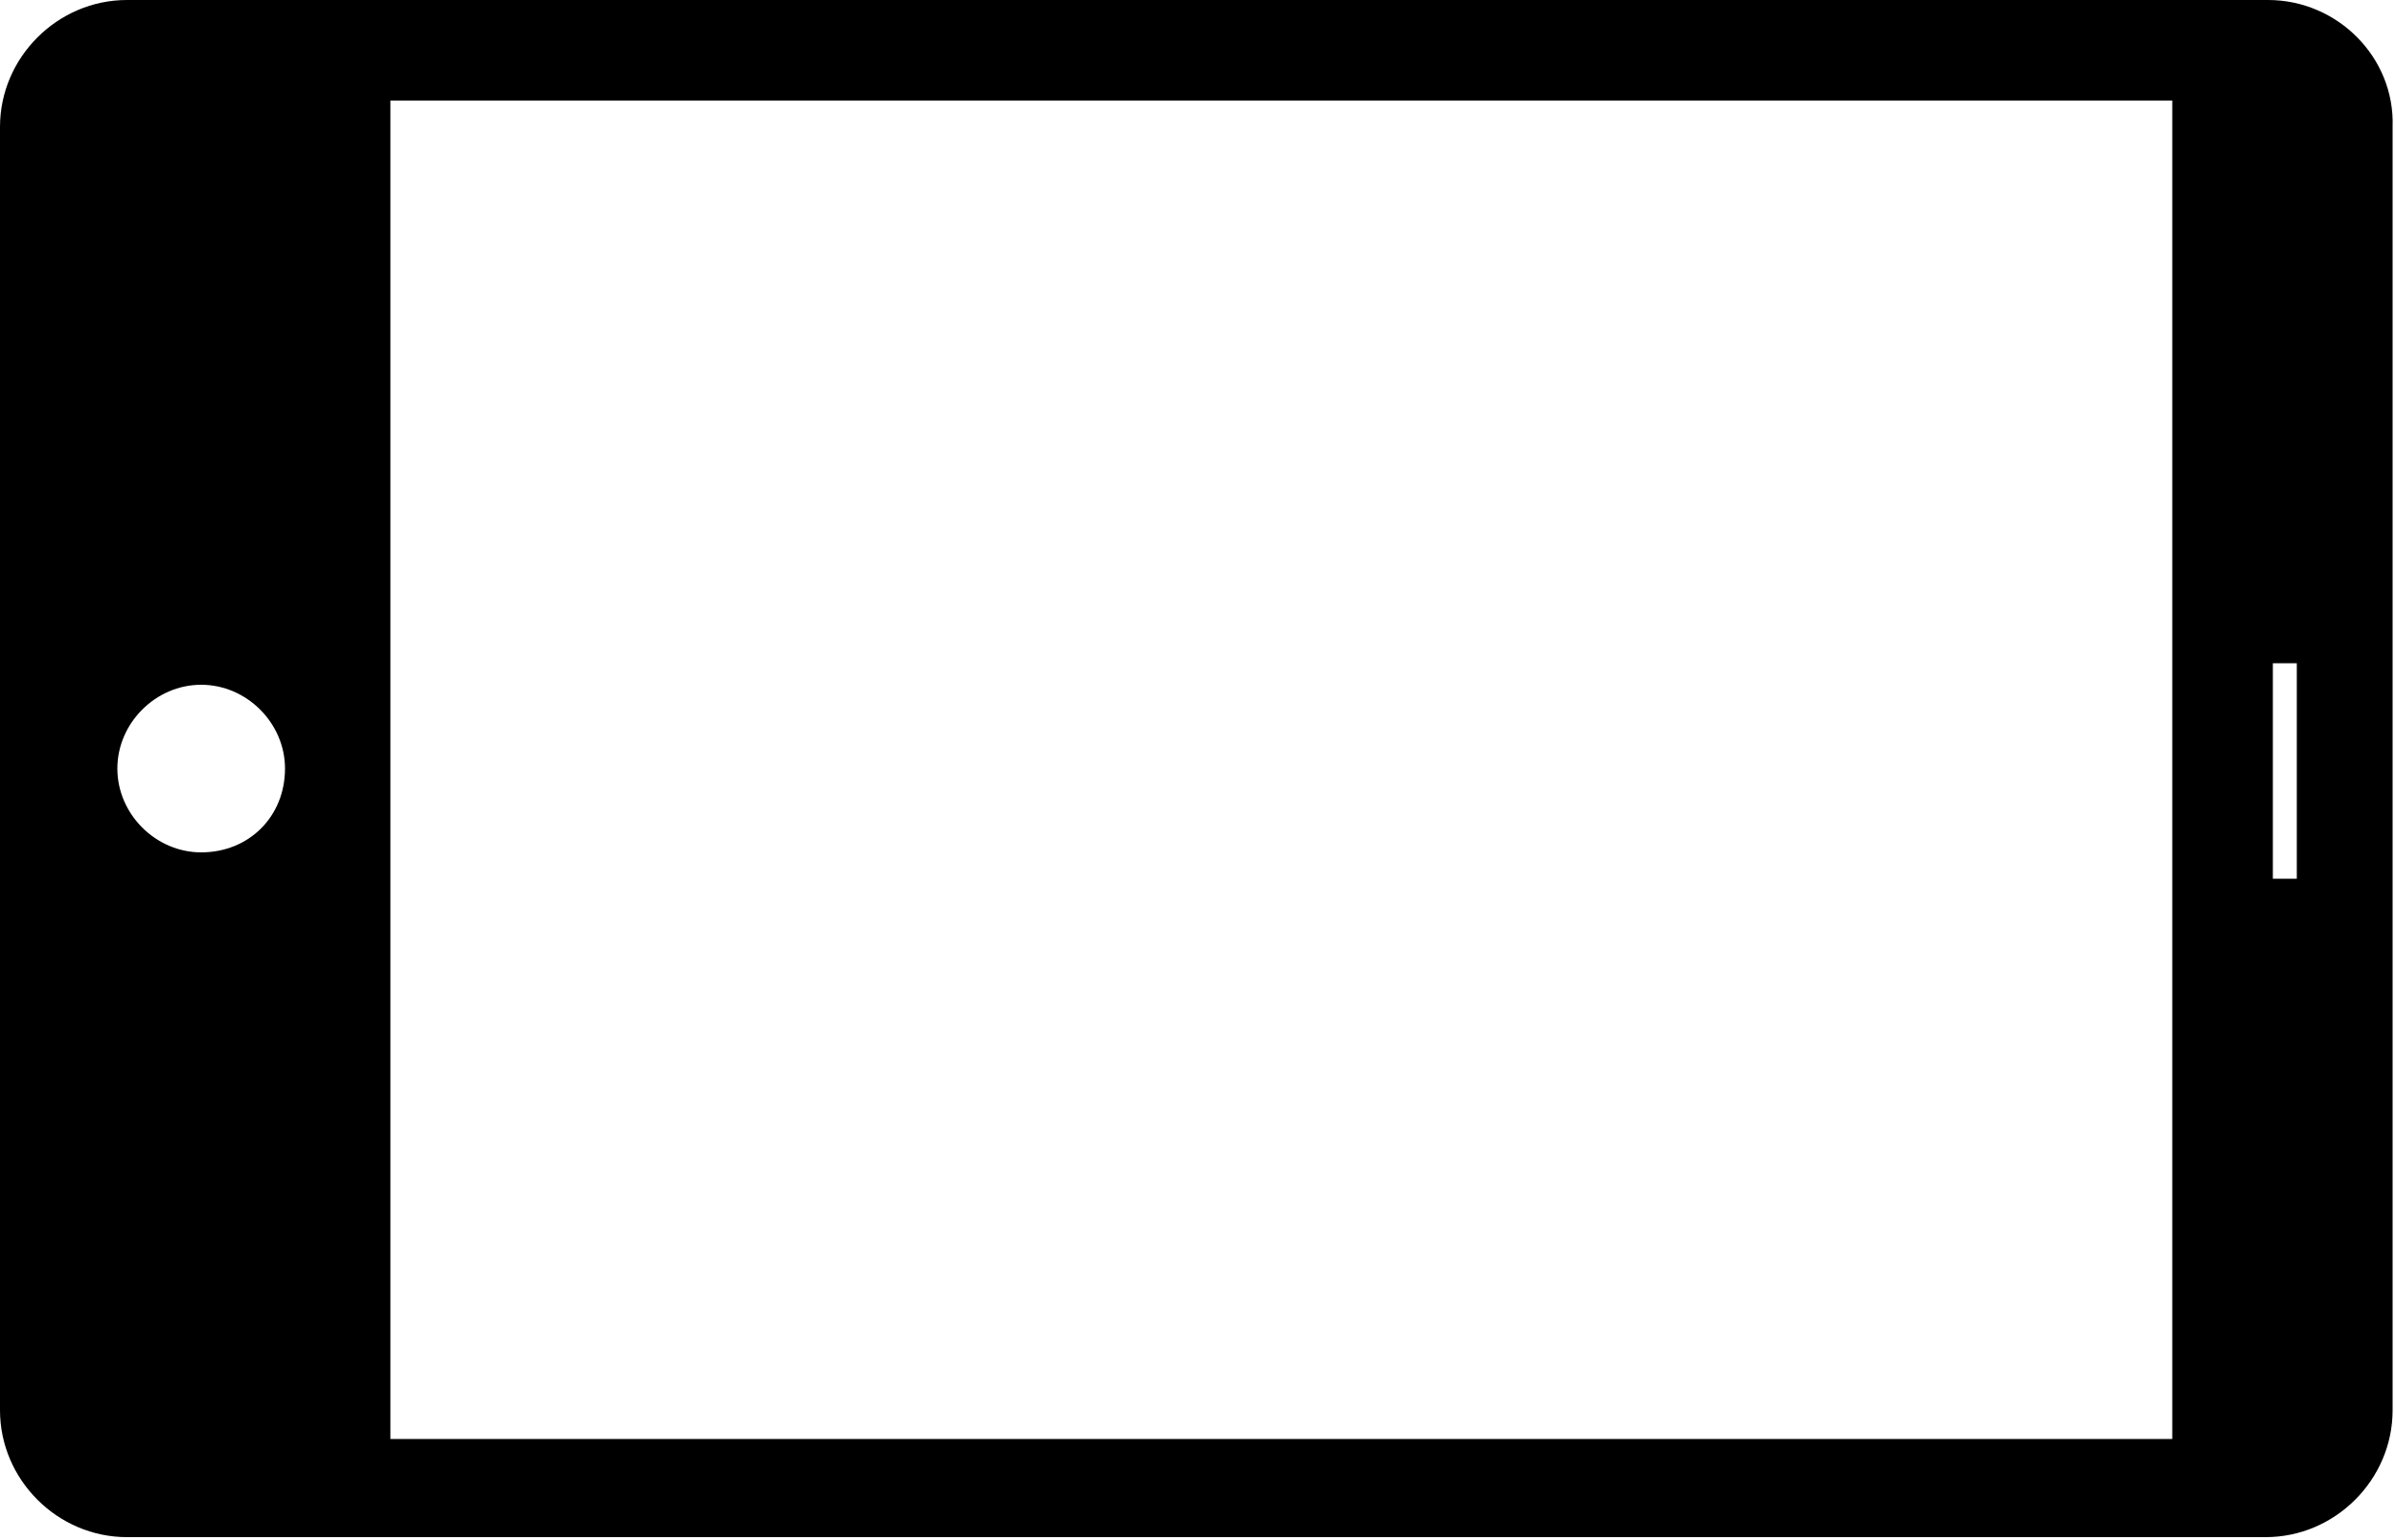 <svg version="1.1" xmlns="http://www.w3.org/2000/svg" xmlns:xlink="http://www.w3.org/1999/xlink" x="0px" y="0px"
	 width="100px" height="64.3px" viewBox="0 0 100 64.3" style="enable-background:new 0 0 100 64.3;" xml:space="preserve">
<g>
	<path d="M94.7,0H5.3C2.4,0,0,2.4,0,5.3v53.6c0,2.9,2.4,5.3,5.3,5.3h89.3c2.9,0,5.3-2.4,5.3-5.3V5.3C100,2.4,97.6,0,94.7,0z
		 M8.4,35.6c-1.9,0-3.5-1.6-3.5-3.5c0-1.9,1.6-3.5,3.5-3.5s3.5,1.6,3.5,3.5C11.9,34.1,10.4,35.6,8.4,35.6z M90.6,60.1H16.3V4.2h74.4
		V60.1z M95.9,36.7h-1v-9h1V36.7z"/>
</g>
</svg>
